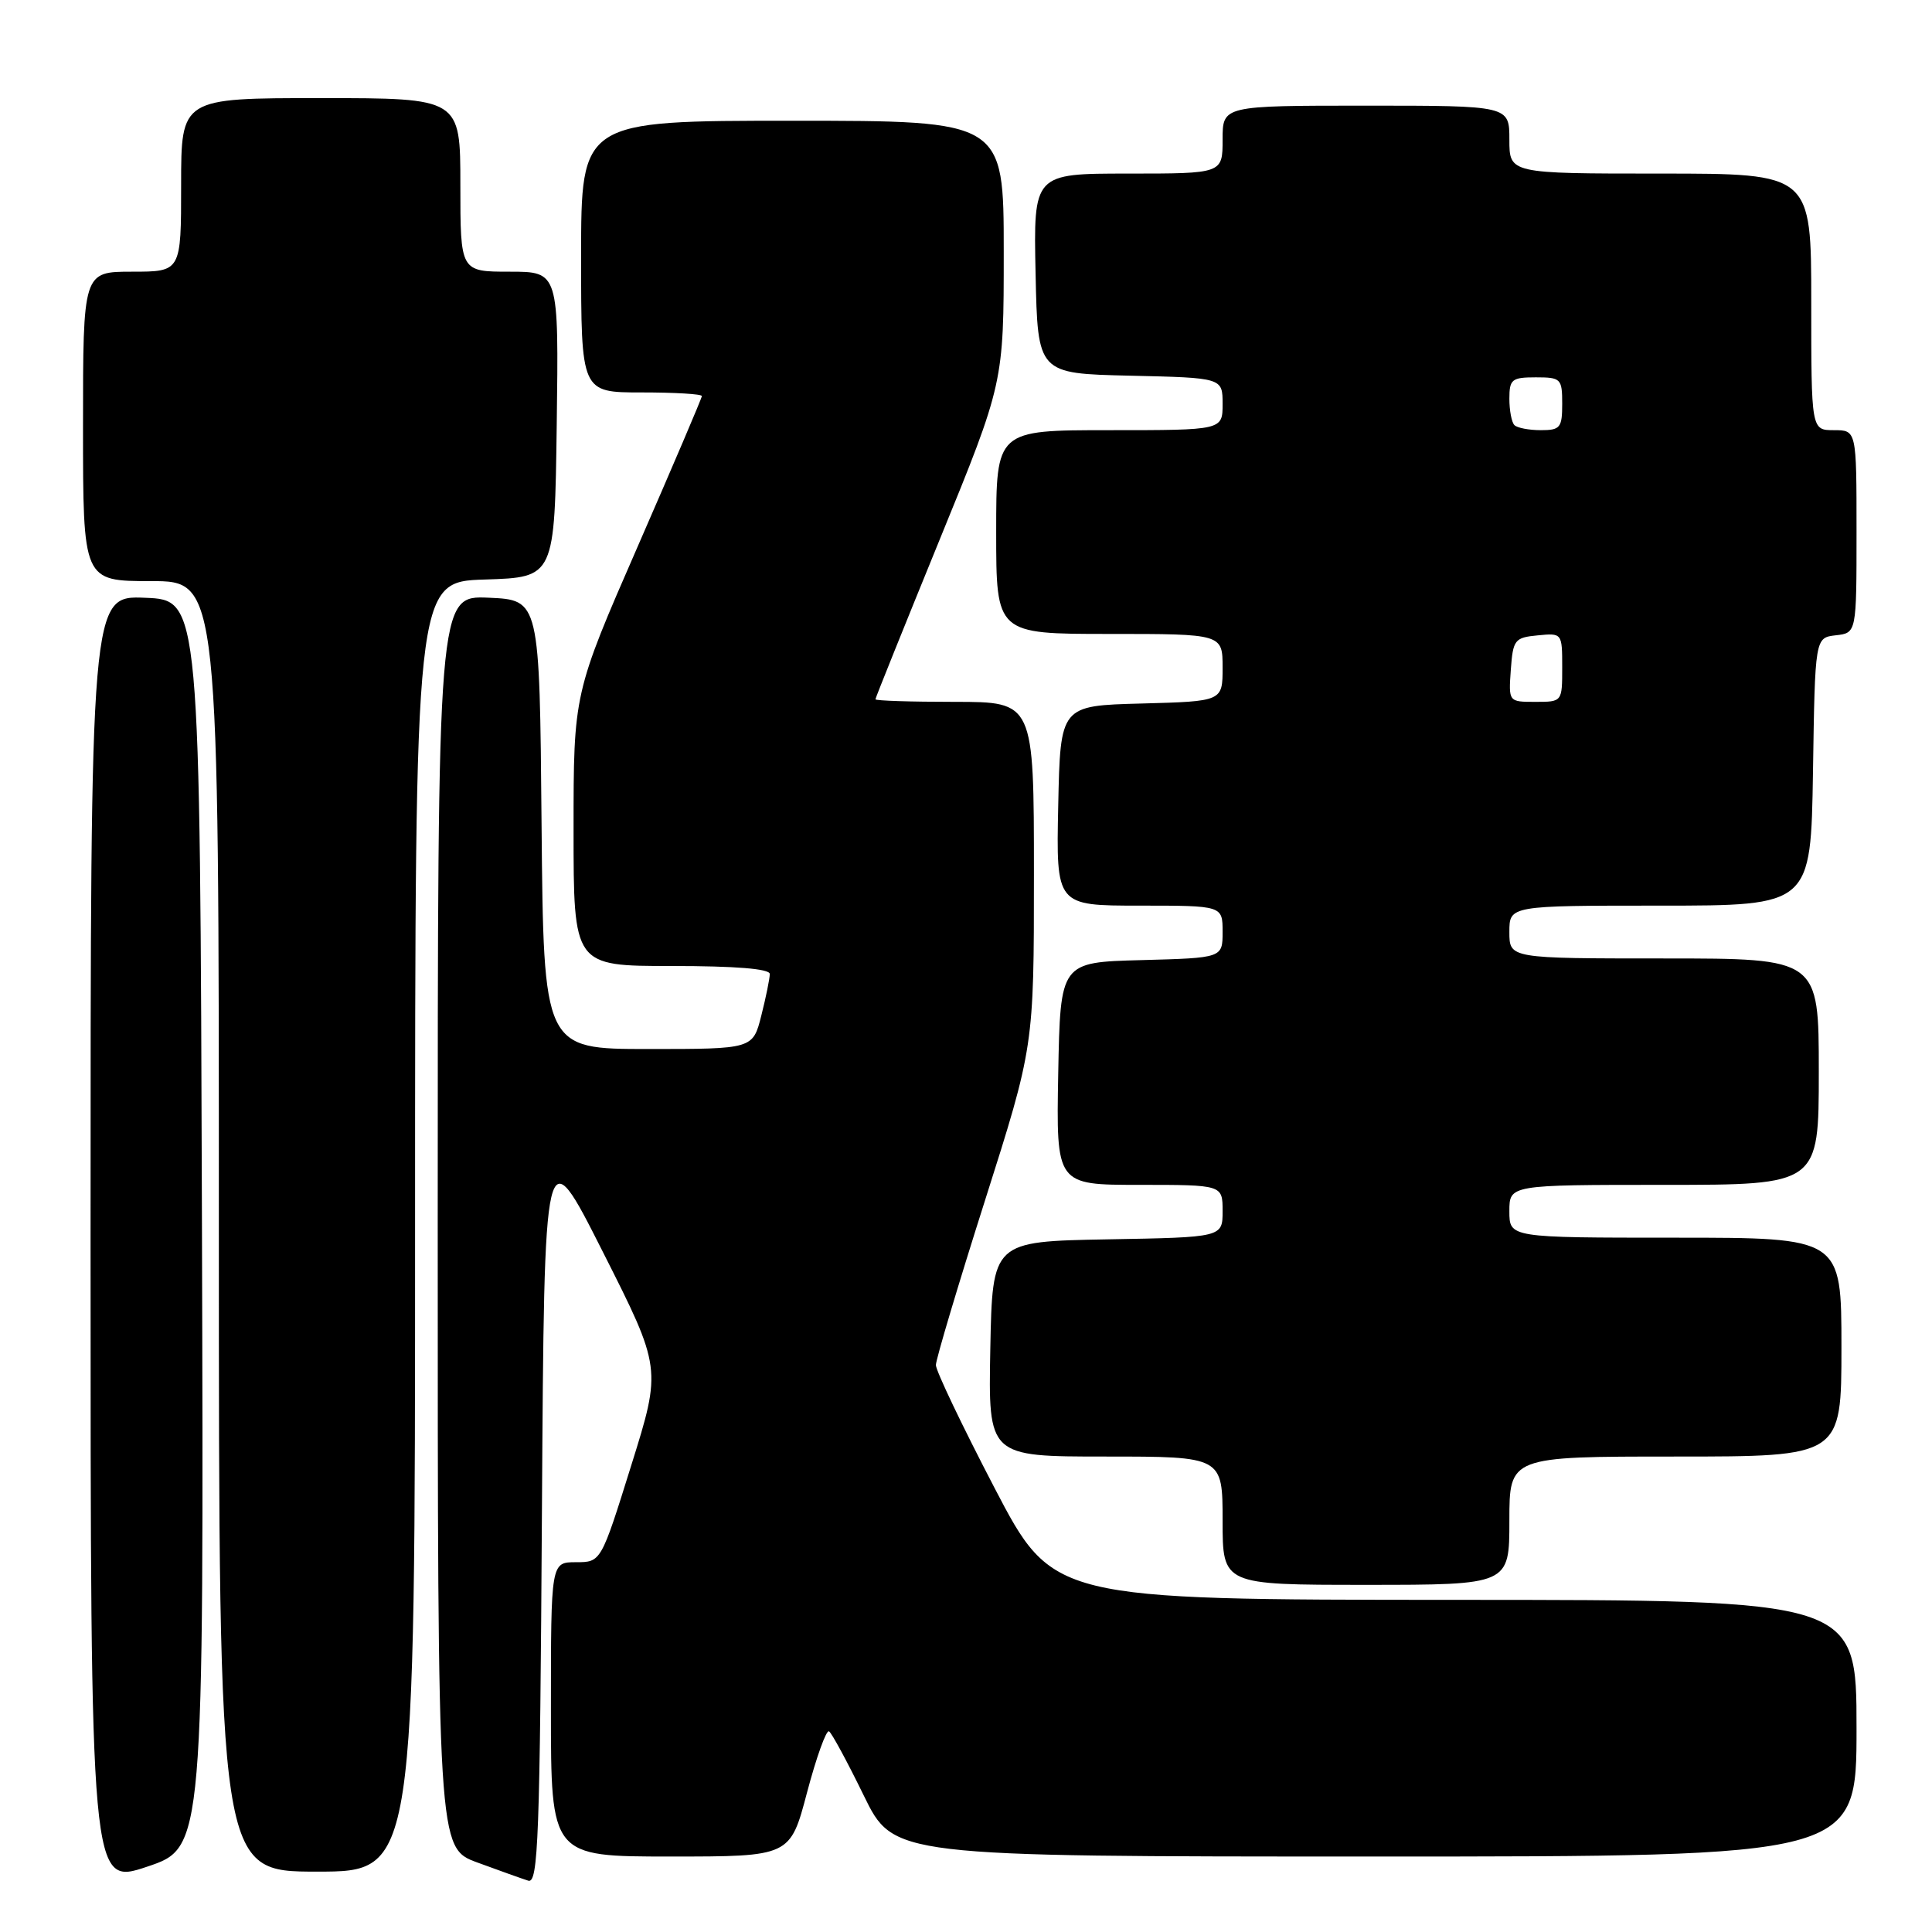 <?xml version="1.0" encoding="UTF-8" standalone="no"?>
<!DOCTYPE svg PUBLIC "-//W3C//DTD SVG 1.1//EN" "http://www.w3.org/Graphics/SVG/1.1/DTD/svg11.dtd" >
<svg xmlns="http://www.w3.org/2000/svg" xmlns:xlink="http://www.w3.org/1999/xlink" version="1.1" viewBox="0 0 256 256">
 <g >
 <path fill="currentColor"
d=" M 26.76 162.16 C 26.50 79.50 26.50 79.50 19.25 79.21 C 12.00 78.91 12.00 78.91 12.00 164.39 C 12.00 249.86 12.00 249.86 19.51 247.34 C 27.01 244.82 27.01 244.82 26.76 162.16 Z  M 79.89 165.90 C 87.67 181.30 87.67 181.30 83.65 194.15 C 79.64 207.00 79.64 207.00 76.32 207.00 C 73.00 207.00 73.00 207.00 73.00 226.50 C 73.00 246.00 73.00 246.00 88.85 246.00 C 104.70 246.00 104.70 246.00 106.94 237.50 C 108.18 232.82 109.49 229.18 109.85 229.41 C 110.21 229.63 112.28 233.46 114.45 237.91 C 118.40 246.00 118.40 246.00 182.20 246.00 C 246.00 246.00 246.00 246.00 246.00 229.00 C 246.00 212.00 246.00 212.00 192.75 211.99 C 139.50 211.97 139.50 211.97 131.75 197.10 C 127.49 188.92 124.00 181.62 124.01 180.87 C 124.02 180.11 126.94 170.31 130.51 159.09 C 137.00 138.67 137.00 138.67 137.00 115.84 C 137.00 93.00 137.00 93.00 126.50 93.00 C 120.72 93.00 116.00 92.85 116.00 92.66 C 116.00 92.48 119.83 82.97 124.50 71.53 C 133.00 50.73 133.00 50.73 133.00 33.36 C 133.00 16.00 133.00 16.00 105.00 16.00 C 77.00 16.00 77.00 16.00 77.00 34.00 C 77.00 52.00 77.00 52.00 85.00 52.00 C 89.40 52.00 93.00 52.21 93.00 52.48 C 93.00 52.74 89.17 61.71 84.50 72.41 C 76.00 91.88 76.00 91.88 76.00 109.94 C 76.00 128.00 76.00 128.00 89.00 128.00 C 97.47 128.00 102.00 128.37 102.00 129.06 C 102.00 129.64 101.50 132.11 100.88 134.56 C 99.76 139.00 99.76 139.00 85.90 139.00 C 72.03 139.00 72.03 139.00 71.76 109.25 C 71.50 79.50 71.50 79.50 64.75 79.20 C 58.00 78.91 58.00 78.91 58.00 161.88 C 58.00 244.86 58.00 244.86 63.25 246.79 C 66.14 247.85 69.17 248.94 70.00 249.20 C 71.32 249.61 71.54 243.61 71.81 200.08 C 72.12 150.50 72.12 150.50 79.89 165.90 Z  M 55.00 162.54 C 55.00 77.08 55.00 77.08 64.25 76.79 C 73.50 76.50 73.50 76.50 73.77 56.25 C 74.04 36.00 74.04 36.00 67.52 36.00 C 61.00 36.00 61.00 36.00 61.00 24.50 C 61.00 13.00 61.00 13.00 42.50 13.00 C 24.00 13.00 24.00 13.00 24.00 24.50 C 24.00 36.00 24.00 36.00 17.50 36.00 C 11.00 36.00 11.00 36.00 11.00 56.50 C 11.00 77.00 11.00 77.00 20.00 77.00 C 29.00 77.00 29.00 77.00 29.00 162.50 C 29.00 248.00 29.00 248.00 42.00 248.00 C 55.00 248.00 55.00 248.00 55.00 162.54 Z  M 200.00 201.50 C 200.00 193.00 200.00 193.00 222.00 193.00 C 244.00 193.00 244.00 193.00 244.00 178.50 C 244.00 164.00 244.00 164.00 222.00 164.00 C 200.00 164.00 200.00 164.00 200.00 160.50 C 200.00 157.00 200.00 157.00 220.50 157.00 C 241.00 157.00 241.00 157.00 241.00 142.00 C 241.00 127.00 241.00 127.00 220.50 127.00 C 200.00 127.00 200.00 127.00 200.00 123.50 C 200.00 120.00 200.00 120.00 219.98 120.00 C 239.95 120.00 239.95 120.00 240.23 102.25 C 240.50 84.50 240.50 84.50 243.25 84.18 C 246.00 83.87 246.00 83.87 246.00 70.43 C 246.00 57.00 246.00 57.00 243.00 57.00 C 240.00 57.00 240.00 57.00 240.00 40.00 C 240.00 23.00 240.00 23.00 220.00 23.00 C 200.00 23.00 200.00 23.00 200.00 18.50 C 200.00 14.00 200.00 14.00 181.00 14.00 C 162.00 14.00 162.00 14.00 162.00 18.50 C 162.00 23.00 162.00 23.00 149.47 23.00 C 136.94 23.00 136.94 23.00 137.22 36.25 C 137.50 49.50 137.50 49.50 149.75 49.78 C 162.00 50.06 162.00 50.06 162.00 53.53 C 162.00 57.00 162.00 57.00 147.00 57.00 C 132.00 57.00 132.00 57.00 132.00 70.50 C 132.00 84.00 132.00 84.00 147.00 84.00 C 162.00 84.00 162.00 84.00 162.00 88.47 C 162.00 92.93 162.00 92.93 151.25 93.22 C 140.50 93.50 140.50 93.50 140.22 106.75 C 139.94 120.00 139.94 120.00 150.97 120.00 C 162.00 120.00 162.00 120.00 162.00 123.47 C 162.00 126.93 162.00 126.93 151.25 127.22 C 140.50 127.50 140.50 127.50 140.22 142.25 C 139.95 157.00 139.95 157.00 150.97 157.00 C 162.00 157.00 162.00 157.00 162.00 160.47 C 162.00 163.95 162.00 163.95 146.75 164.22 C 131.50 164.50 131.50 164.50 131.22 178.75 C 130.95 193.00 130.95 193.00 146.47 193.00 C 162.00 193.00 162.00 193.00 162.00 201.50 C 162.00 210.00 162.00 210.00 181.00 210.00 C 200.00 210.00 200.00 210.00 200.00 201.50 Z  M 200.19 88.75 C 200.48 84.76 200.70 84.48 203.75 84.19 C 206.99 83.87 207.00 83.89 207.00 88.44 C 207.00 93.00 207.00 93.00 203.44 93.00 C 199.89 93.00 199.89 93.00 200.19 88.75 Z  M 200.67 56.33 C 200.30 55.97 200.00 54.39 200.00 52.83 C 200.00 50.26 200.32 50.00 203.50 50.00 C 206.83 50.00 207.00 50.17 207.00 53.50 C 207.00 56.68 206.74 57.00 204.17 57.00 C 202.61 57.00 201.03 56.70 200.67 56.33 Z "/>
</g>
</svg>